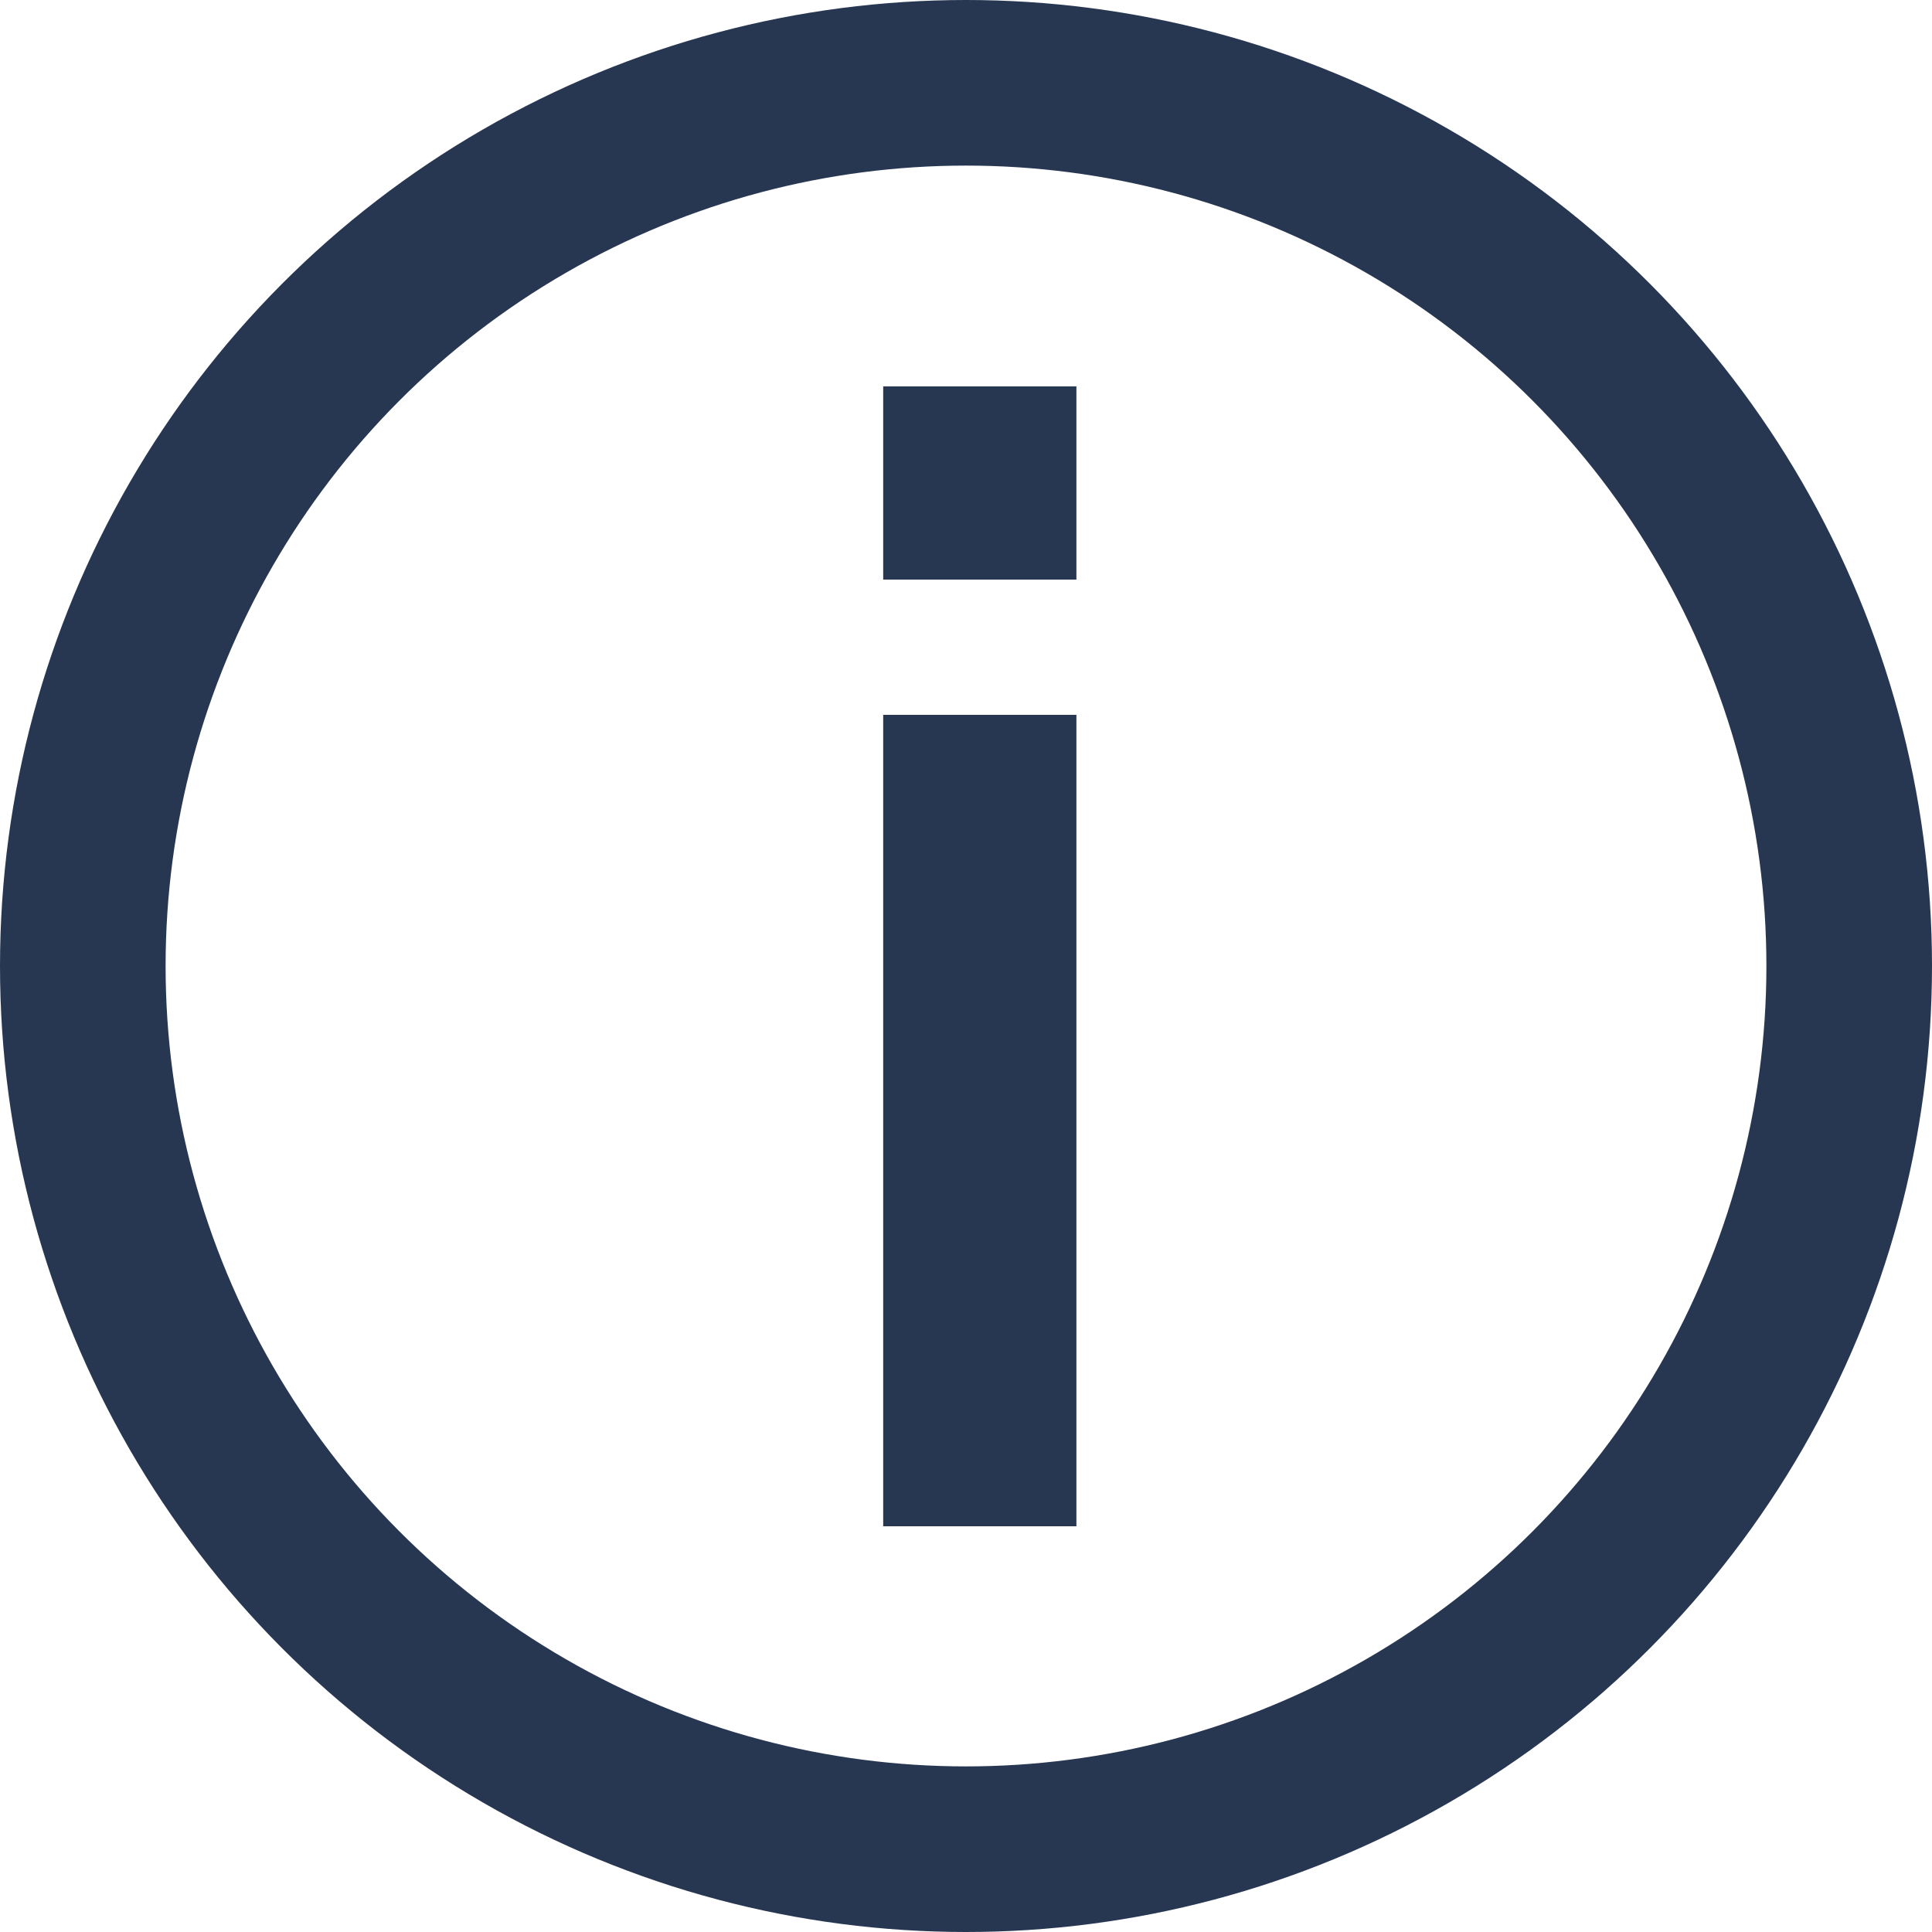 <svg width="35" height="35" viewBox="0 0 35 35" fill="none" xmlns="http://www.w3.org/2000/svg">
<g id="Group 42">
<circle id="Ellipse 1" cx="17.5" cy="17.5" r="16" stroke="#273752" stroke-width="3"/>
<g id="Group 40">
<rect id="Rectangle 95" width="3.5" height="14.7" transform="matrix(-1 0 0 1 19.5 12.95)" fill="#273752"/>
<rect id="Rectangle 96" width="3.5" height="3.5" transform="matrix(-1 0 0 1 19.5 7)" fill="#273752"/>
</g>
</g>
</svg>
